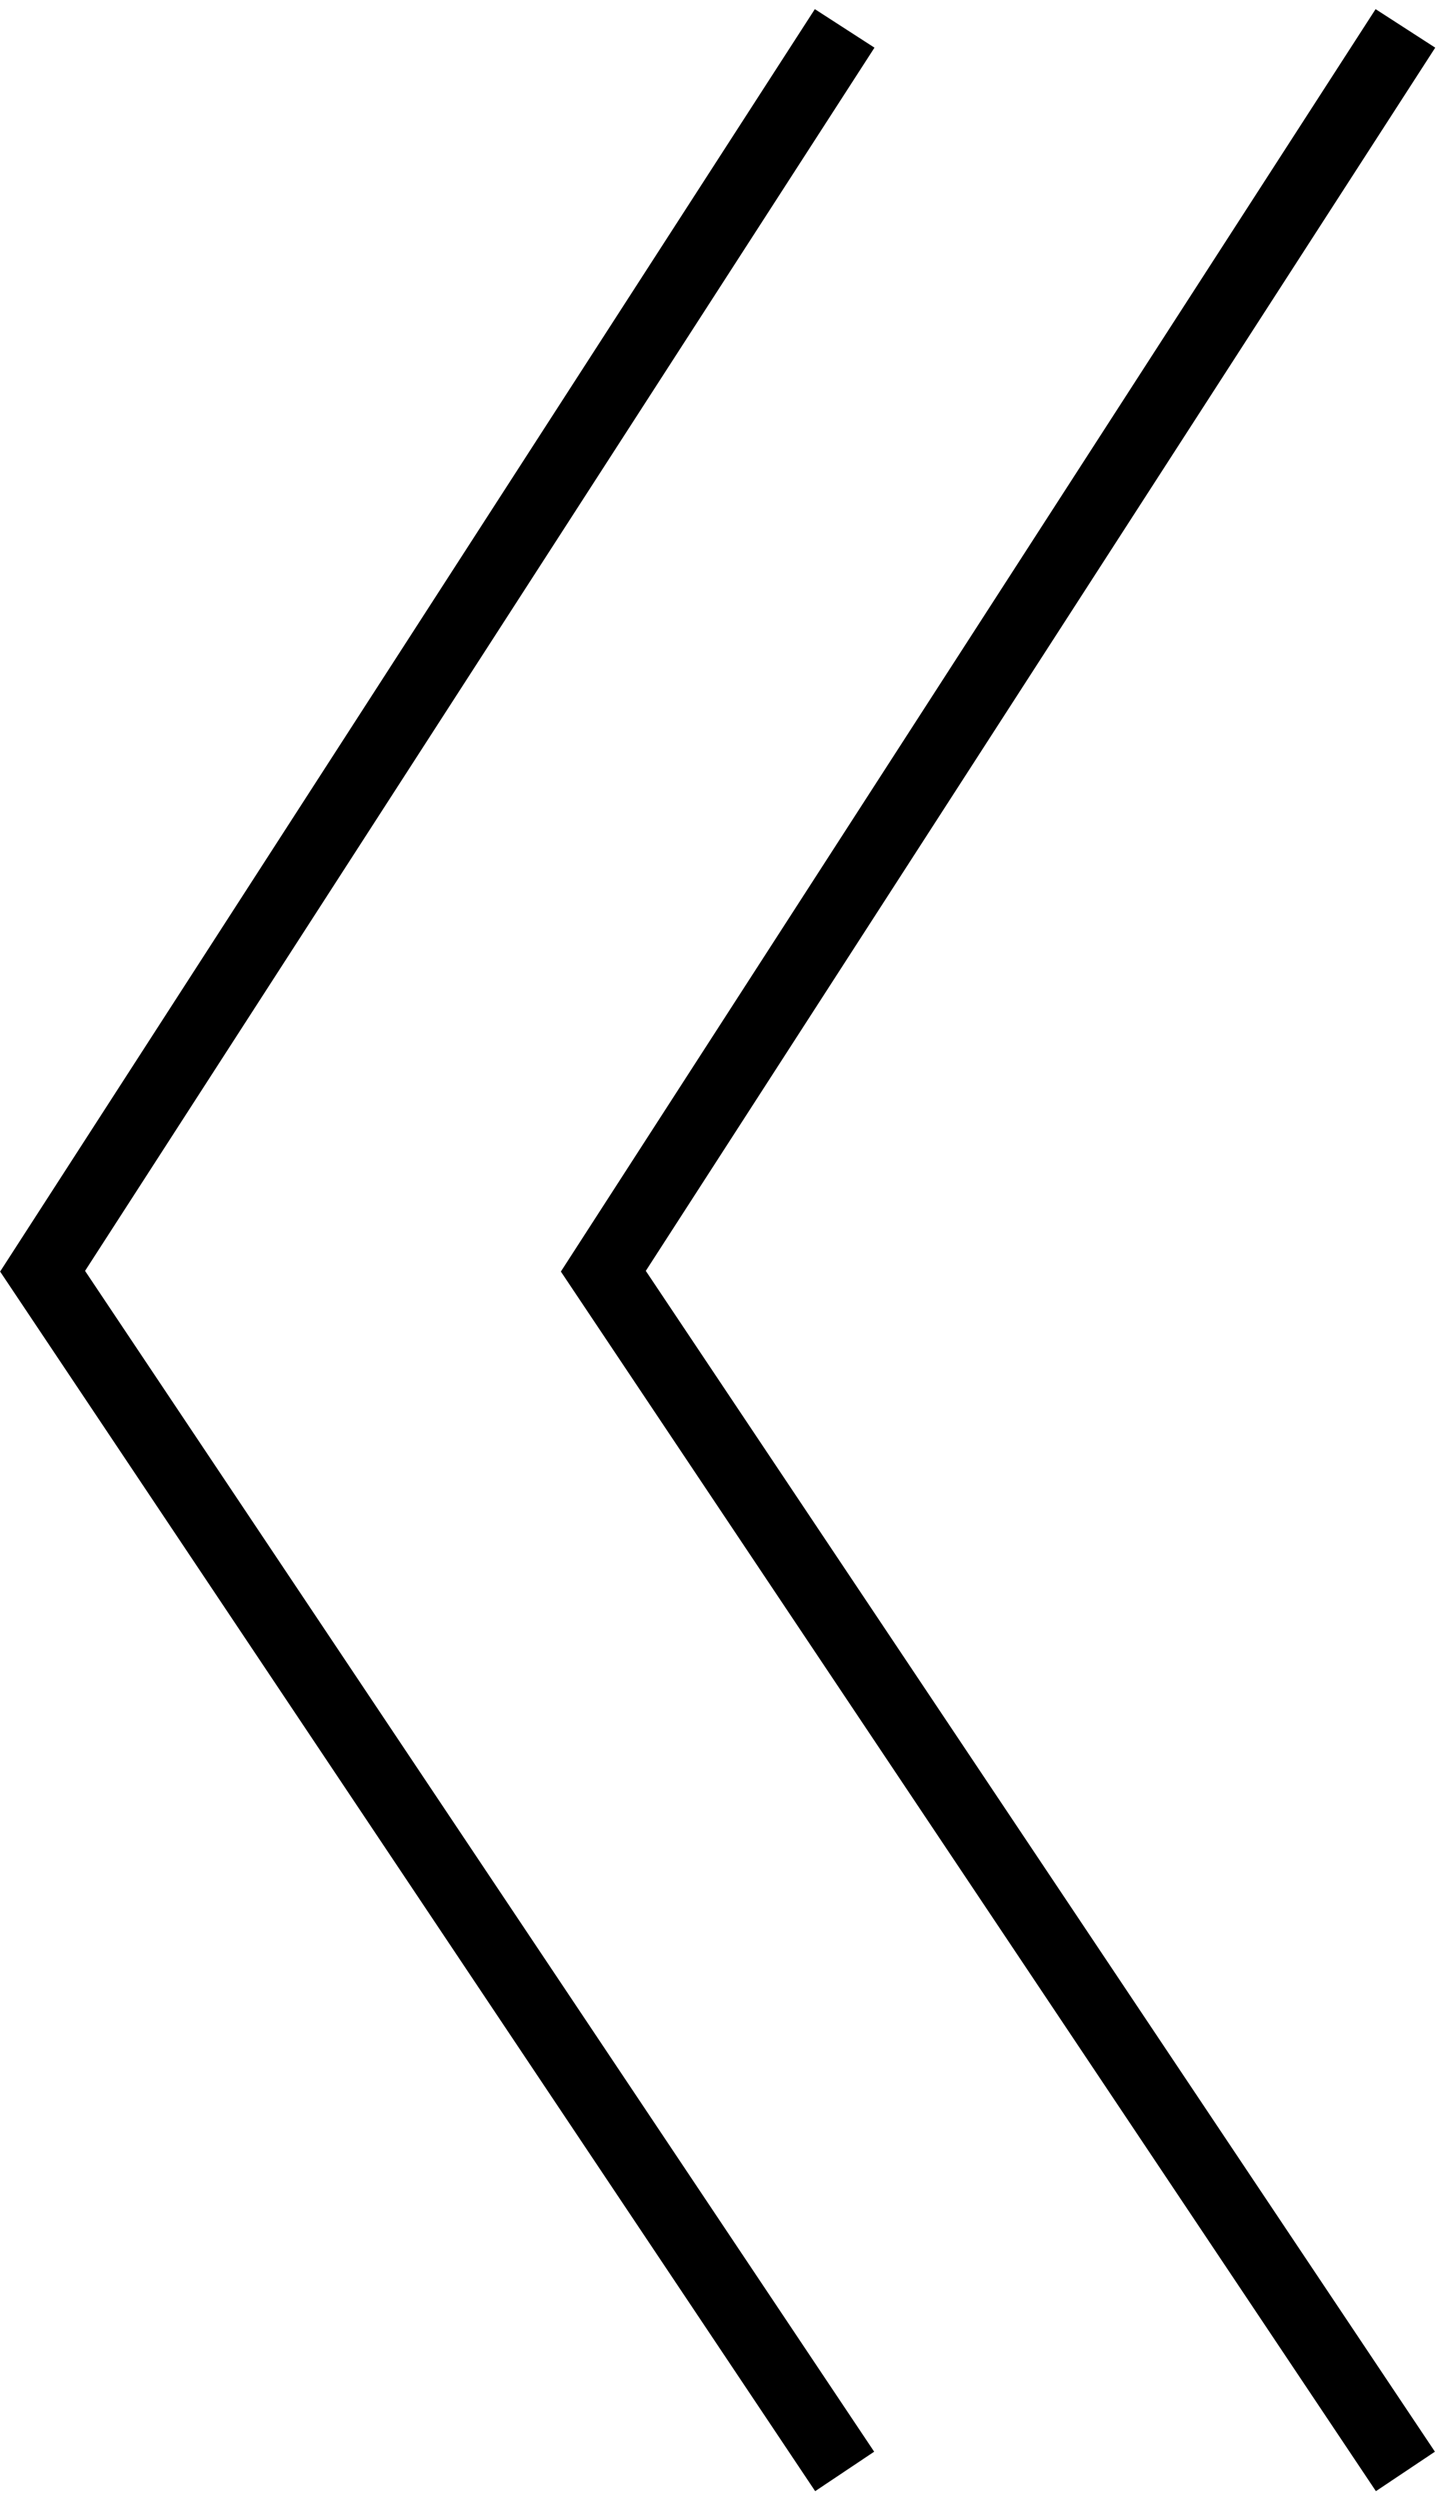 <svg width="102" height="176" viewBox="0 0 102 176" fill="none" xmlns="http://www.w3.org/2000/svg">
<path d="M99 174L42.5 89.5L70.75 45.75L99 2M59.5 174L3 89.5L31.25 45.75L59.5 2" stroke="black" stroke-width="5"/>
</svg>
